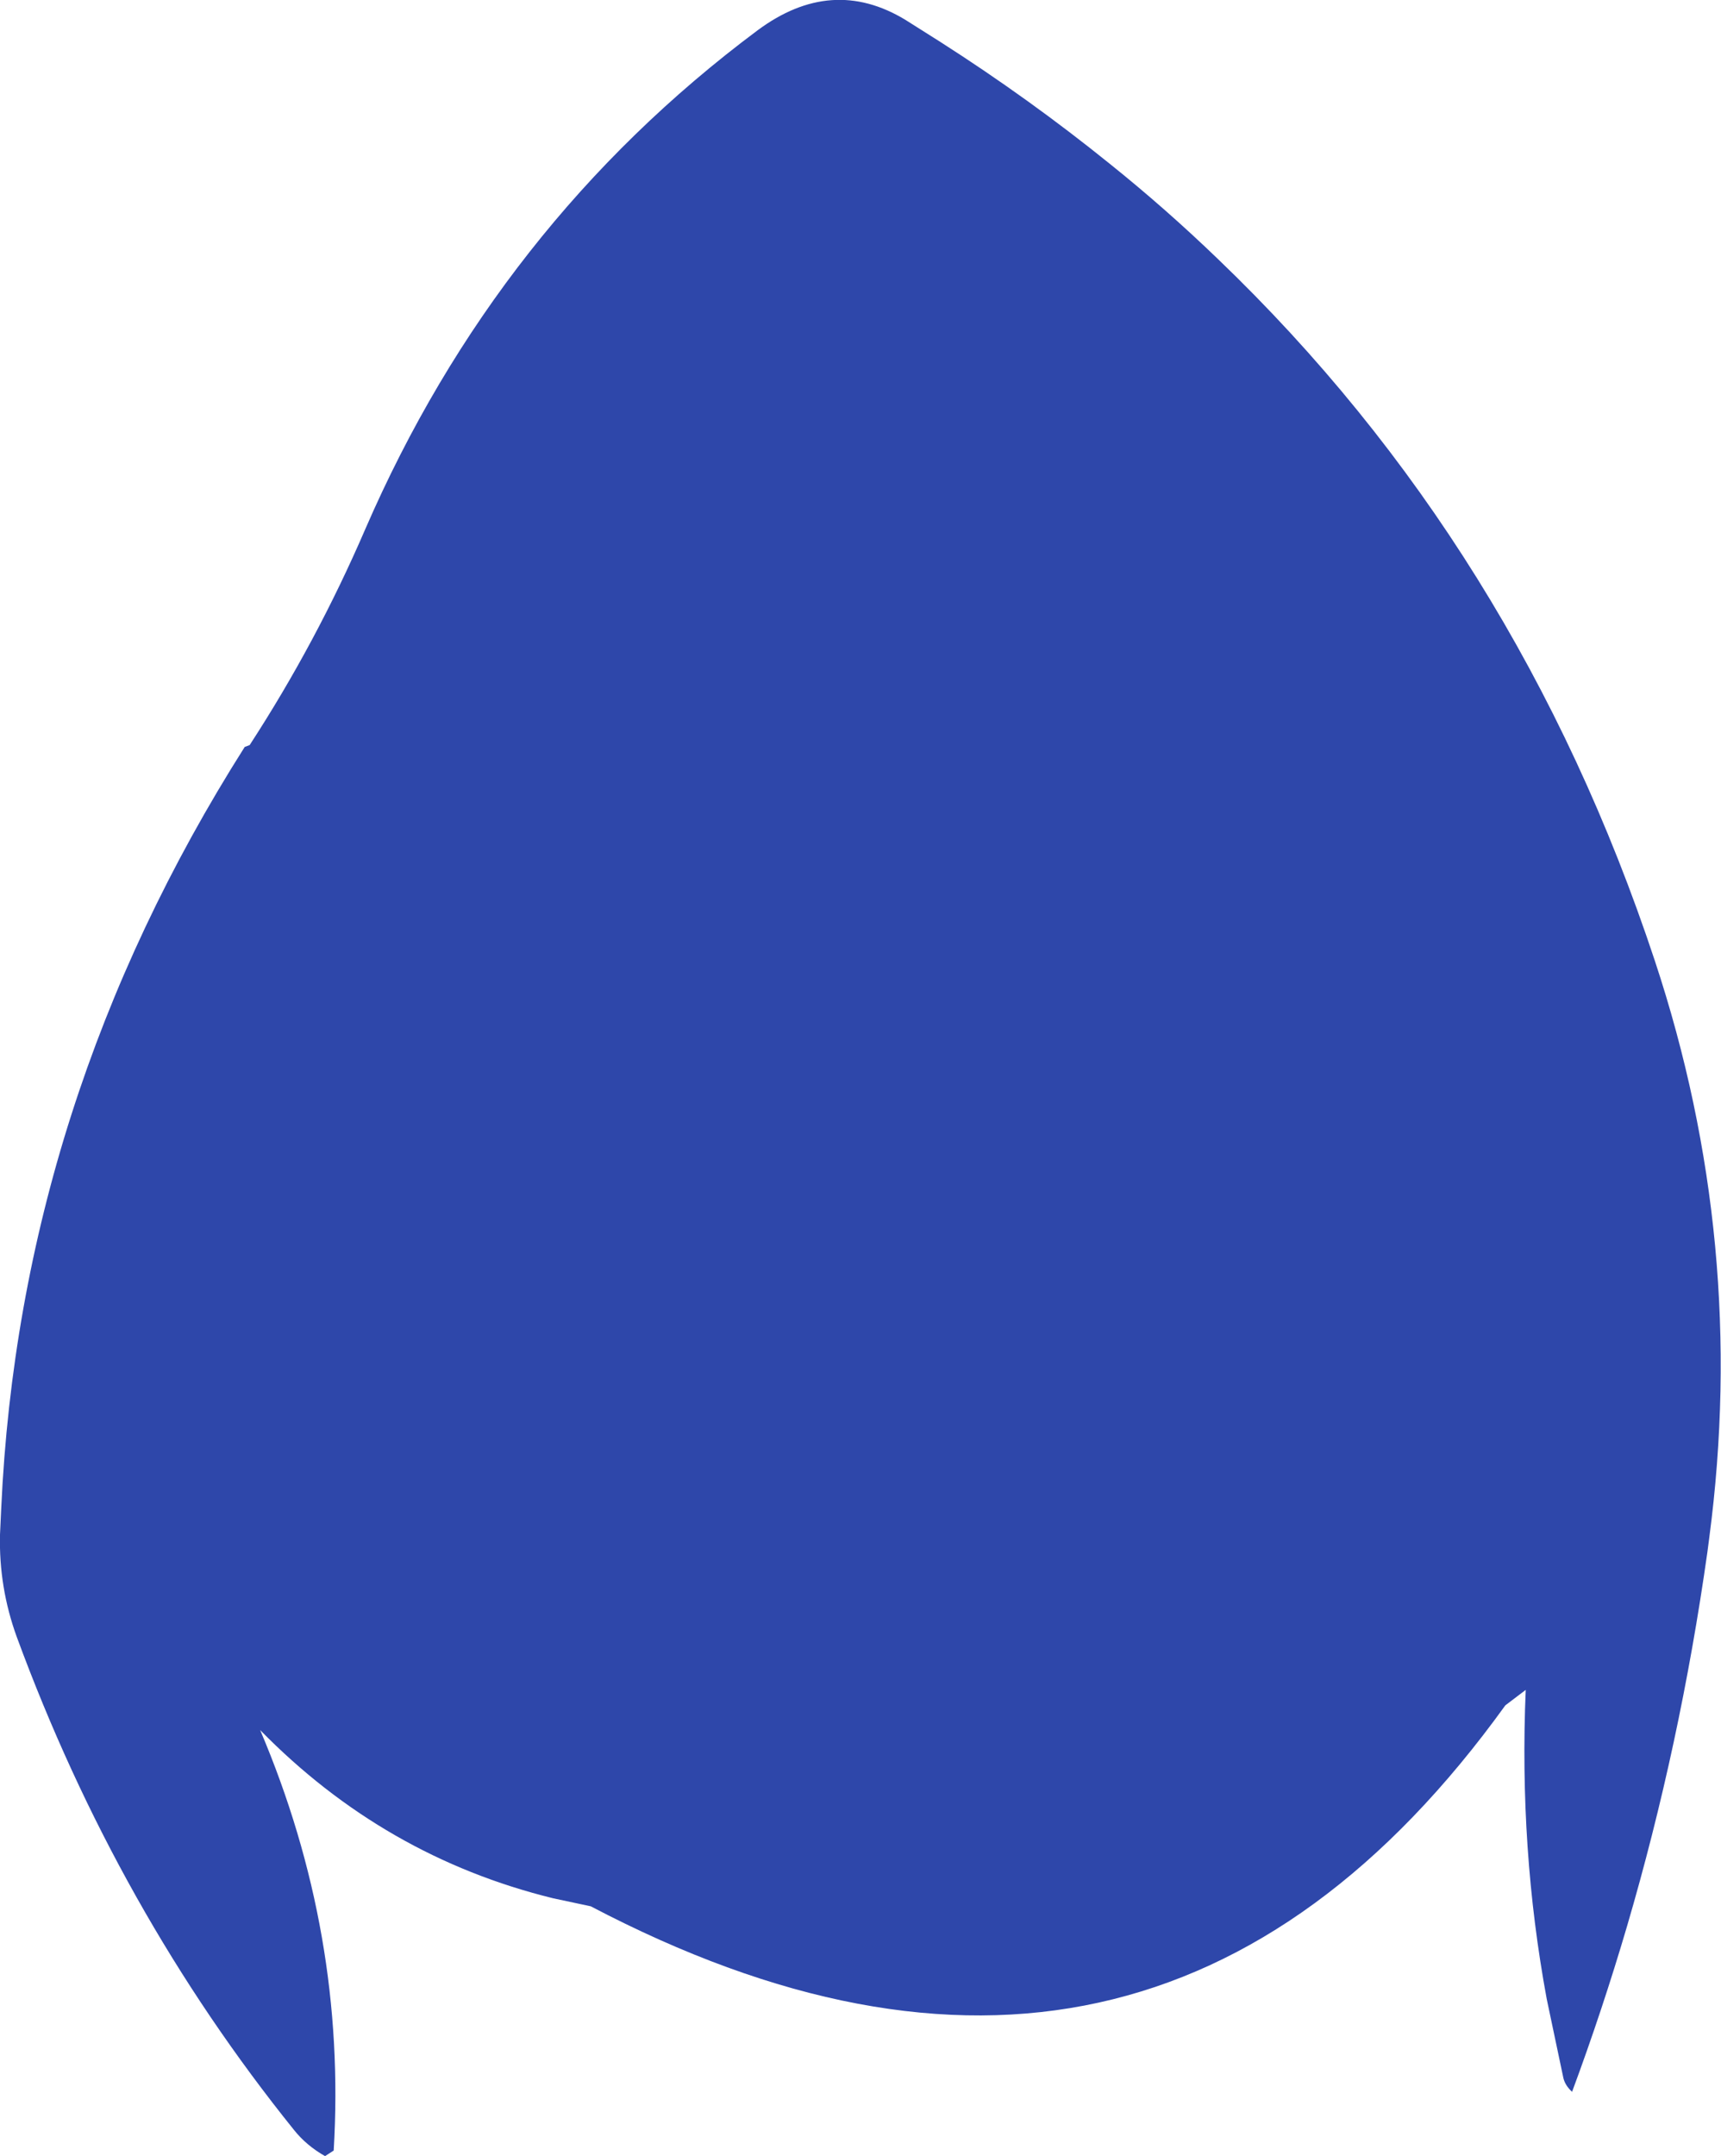 <?xml version="1.0" encoding="UTF-8" standalone="no"?>
<svg xmlns:ffdec="https://www.free-decompiler.com/flash" xmlns:xlink="http://www.w3.org/1999/xlink" ffdec:objectType="shape" height="174.35px" width="139.25px" xmlns="http://www.w3.org/2000/svg">
  <g transform="matrix(1.0, 0.0, 0.0, 1.0, 79.45, 85.4)">
    <path d="M10.35 -72.15 Q14.9 -68.5 19.1 -64.45 43.35 -41.2 54.45 -7.7 62.0 15.1 58.85 38.95 L58.7 40.1 Q56.5 55.7 52.2 70.35 50.2 77.15 47.75 83.75 47.2 83.25 47.05 82.65 L45.7 76.25 Q43.45 64.1 44.0 51.25 L42.35 52.5 Q13.55 92.45 -31.65 68.75 L-34.7 68.1 Q-48.35 64.75 -58.4 54.5 -51.4 70.95 -52.45 88.5 L-53.15 88.95 Q-54.65 88.1 -55.65 86.85 -69.95 69.1 -78.1 46.95 -79.55 42.95 -79.45 38.7 L-79.35 36.55 Q-77.85 3.7 -59.65 -25.0 L-59.25 -25.15 Q-53.85 -33.45 -49.9 -42.6 -39.2 -67.25 -18.15 -82.95 -12.15 -87.4 -6.2 -83.8 L-3.35 -82.0 Q3.85 -77.4 10.35 -72.15" fill="#2e47aa" fill-rule="evenodd" stroke="none"/>
  </g>
</svg>
